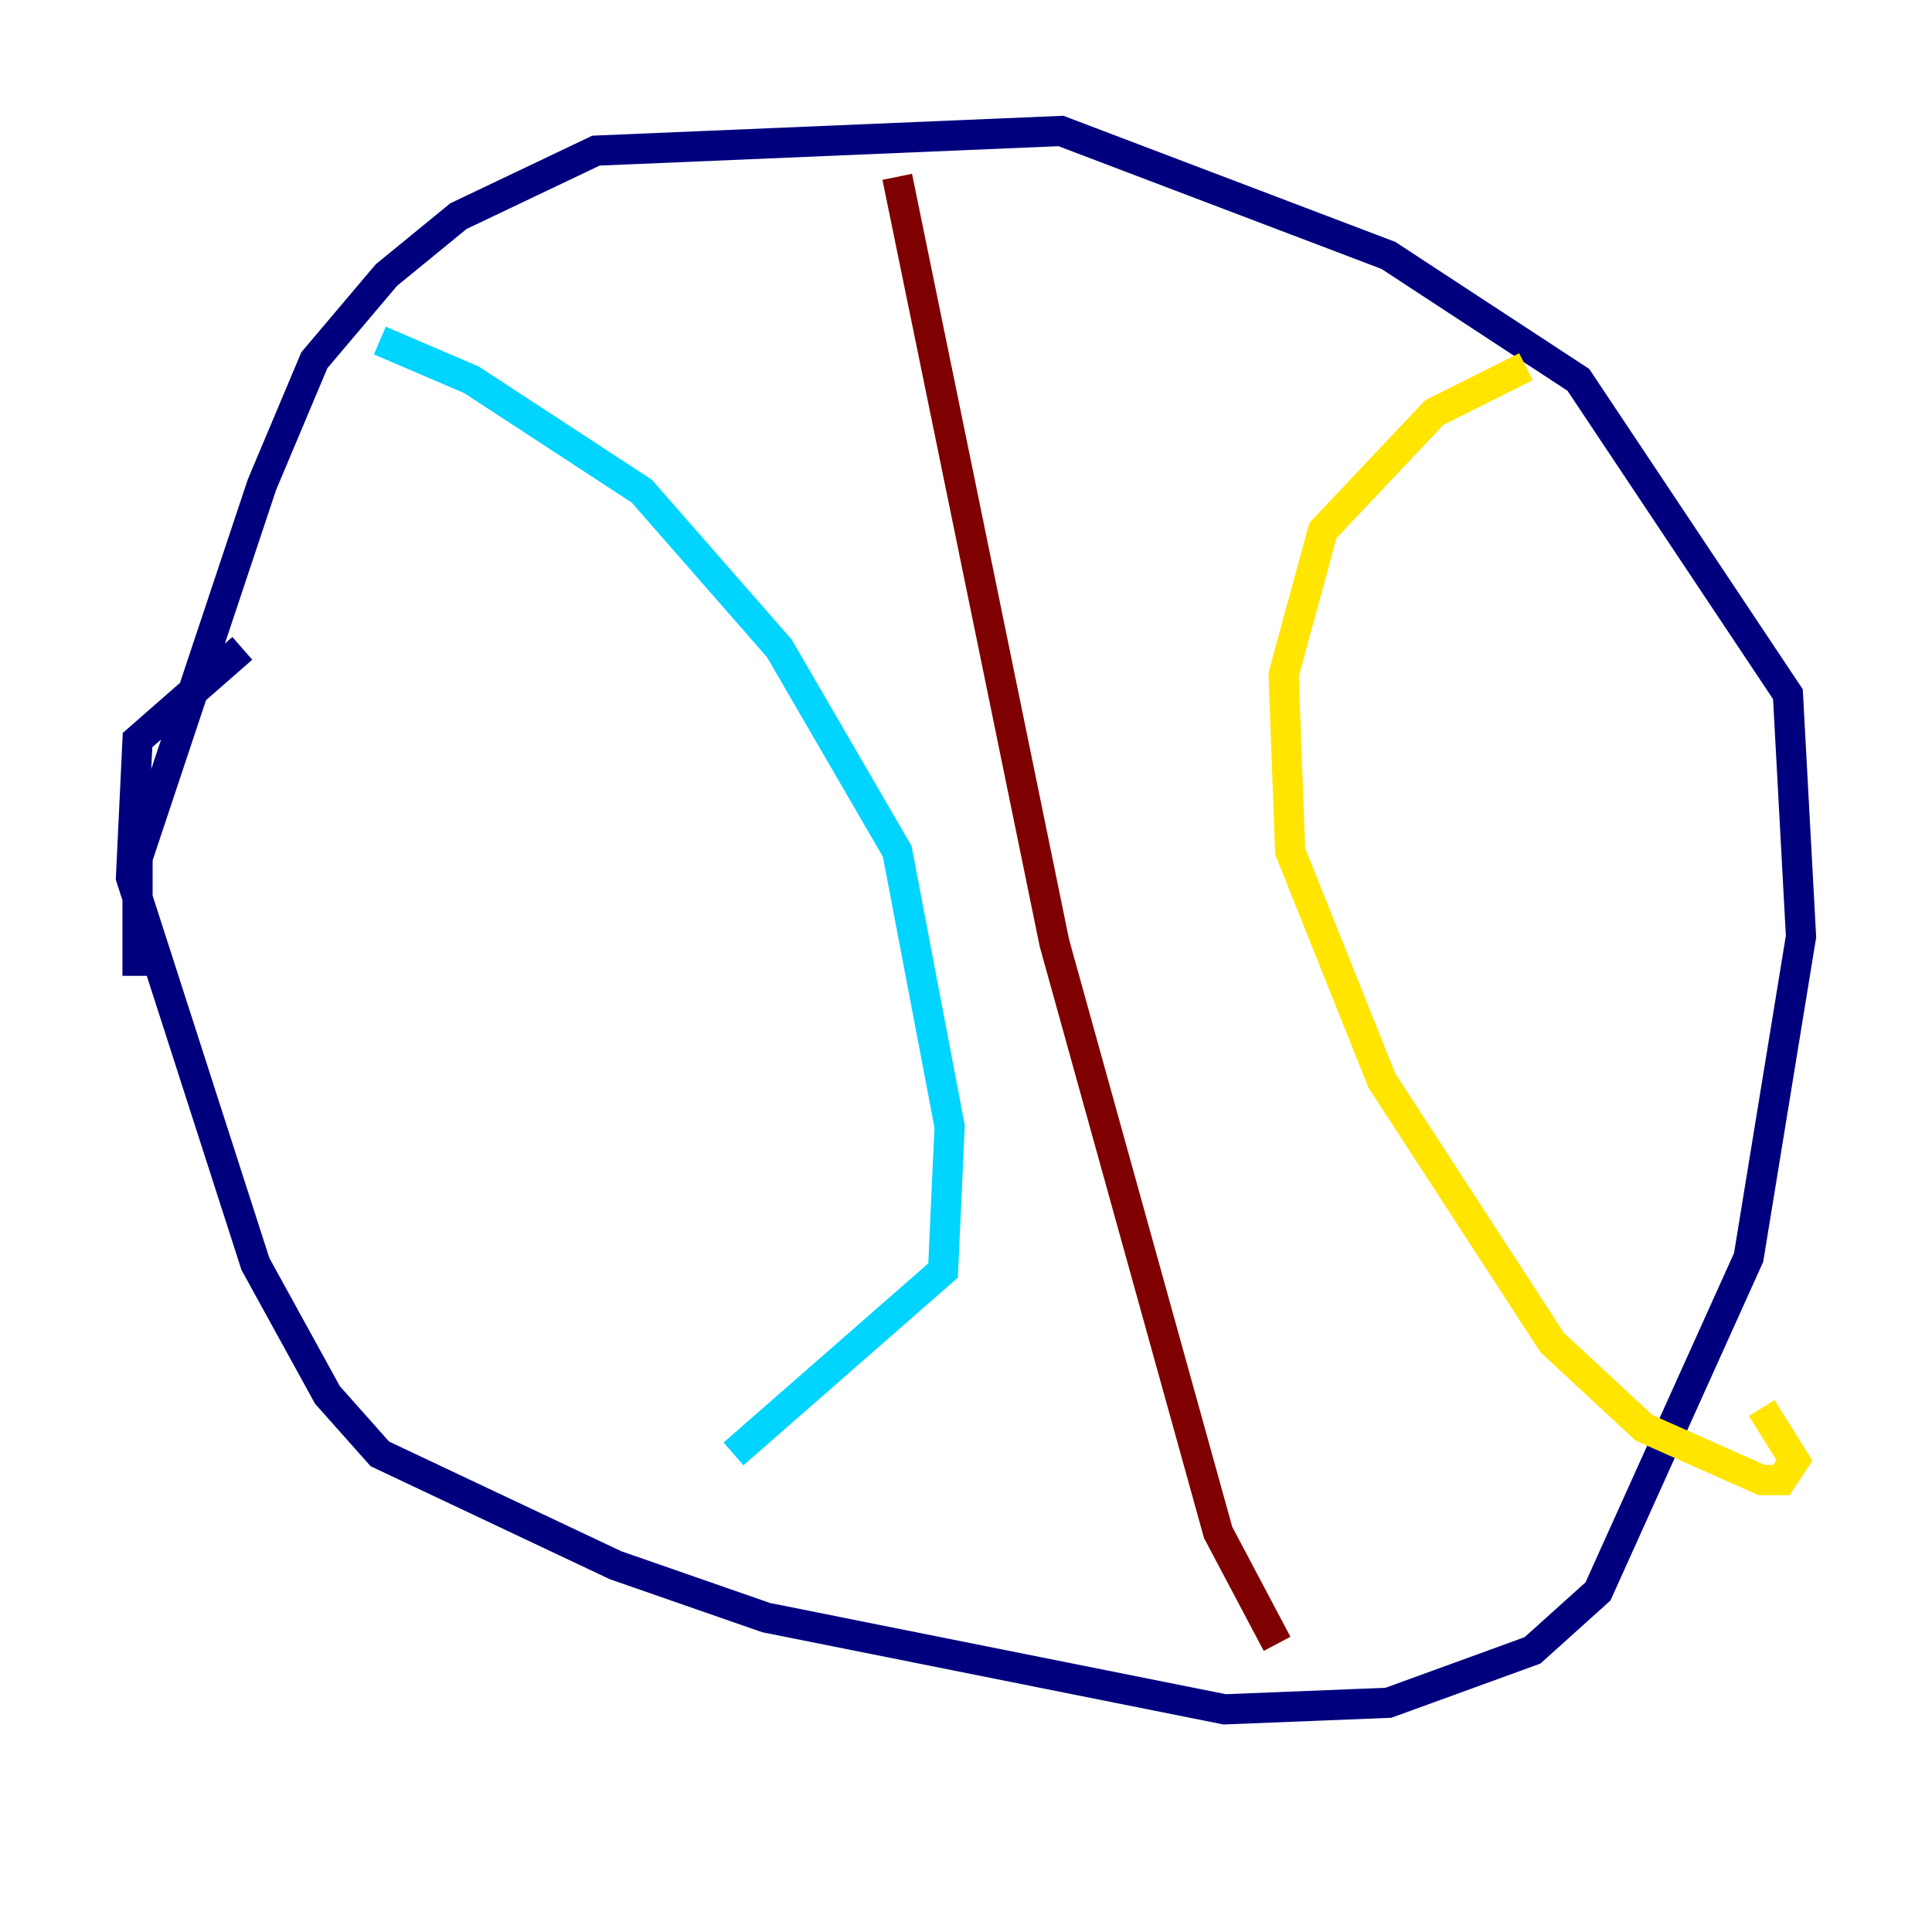 <?xml version="1.0" encoding="utf-8" ?>
<svg baseProfile="tiny" height="128" version="1.2" viewBox="0,0,128,128" width="128" xmlns="http://www.w3.org/2000/svg" xmlns:ev="http://www.w3.org/2001/xml-events" xmlns:xlink="http://www.w3.org/1999/xlink"><defs /><polyline fill="none" points="9.112,64.651 9.112,56.841 17.356,32.108 20.827,23.864 25.6,18.224 30.373,14.319 39.485,9.98 70.291,8.678 91.986,16.922 104.57,25.166 118.454,45.993 119.322,62.047 115.851,83.308 105.871,105.437 101.532,109.342 91.986,112.814 81.139,113.248 50.766,107.173 40.786,103.702 25.166,96.325 21.695,92.42 16.922,83.742 8.678,58.142 9.112,49.031 16.054,42.956" stroke="#00007f" stroke-width="2" /><polyline fill="none" points="25.166,22.563 31.241,25.166 42.522,32.542 51.634,42.956 59.444,56.407 62.915,74.63 62.481,84.176 48.597,96.325" stroke="#00d4ff" stroke-width="2" /><polyline fill="none" points="101.098,24.298 95.024,27.336 87.647,35.146 85.044,44.691 85.478,56.407 91.552,71.593 102.834,88.949 108.909,94.59 116.719,98.061 118.02,98.061 118.888,96.759 116.719,93.288" stroke="#ffe500" stroke-width="2" /><polyline fill="none" points="59.444,11.715 69.858,62.481 80.705,101.532 84.61,108.909" stroke="#7f0000" stroke-width="2" /></svg>